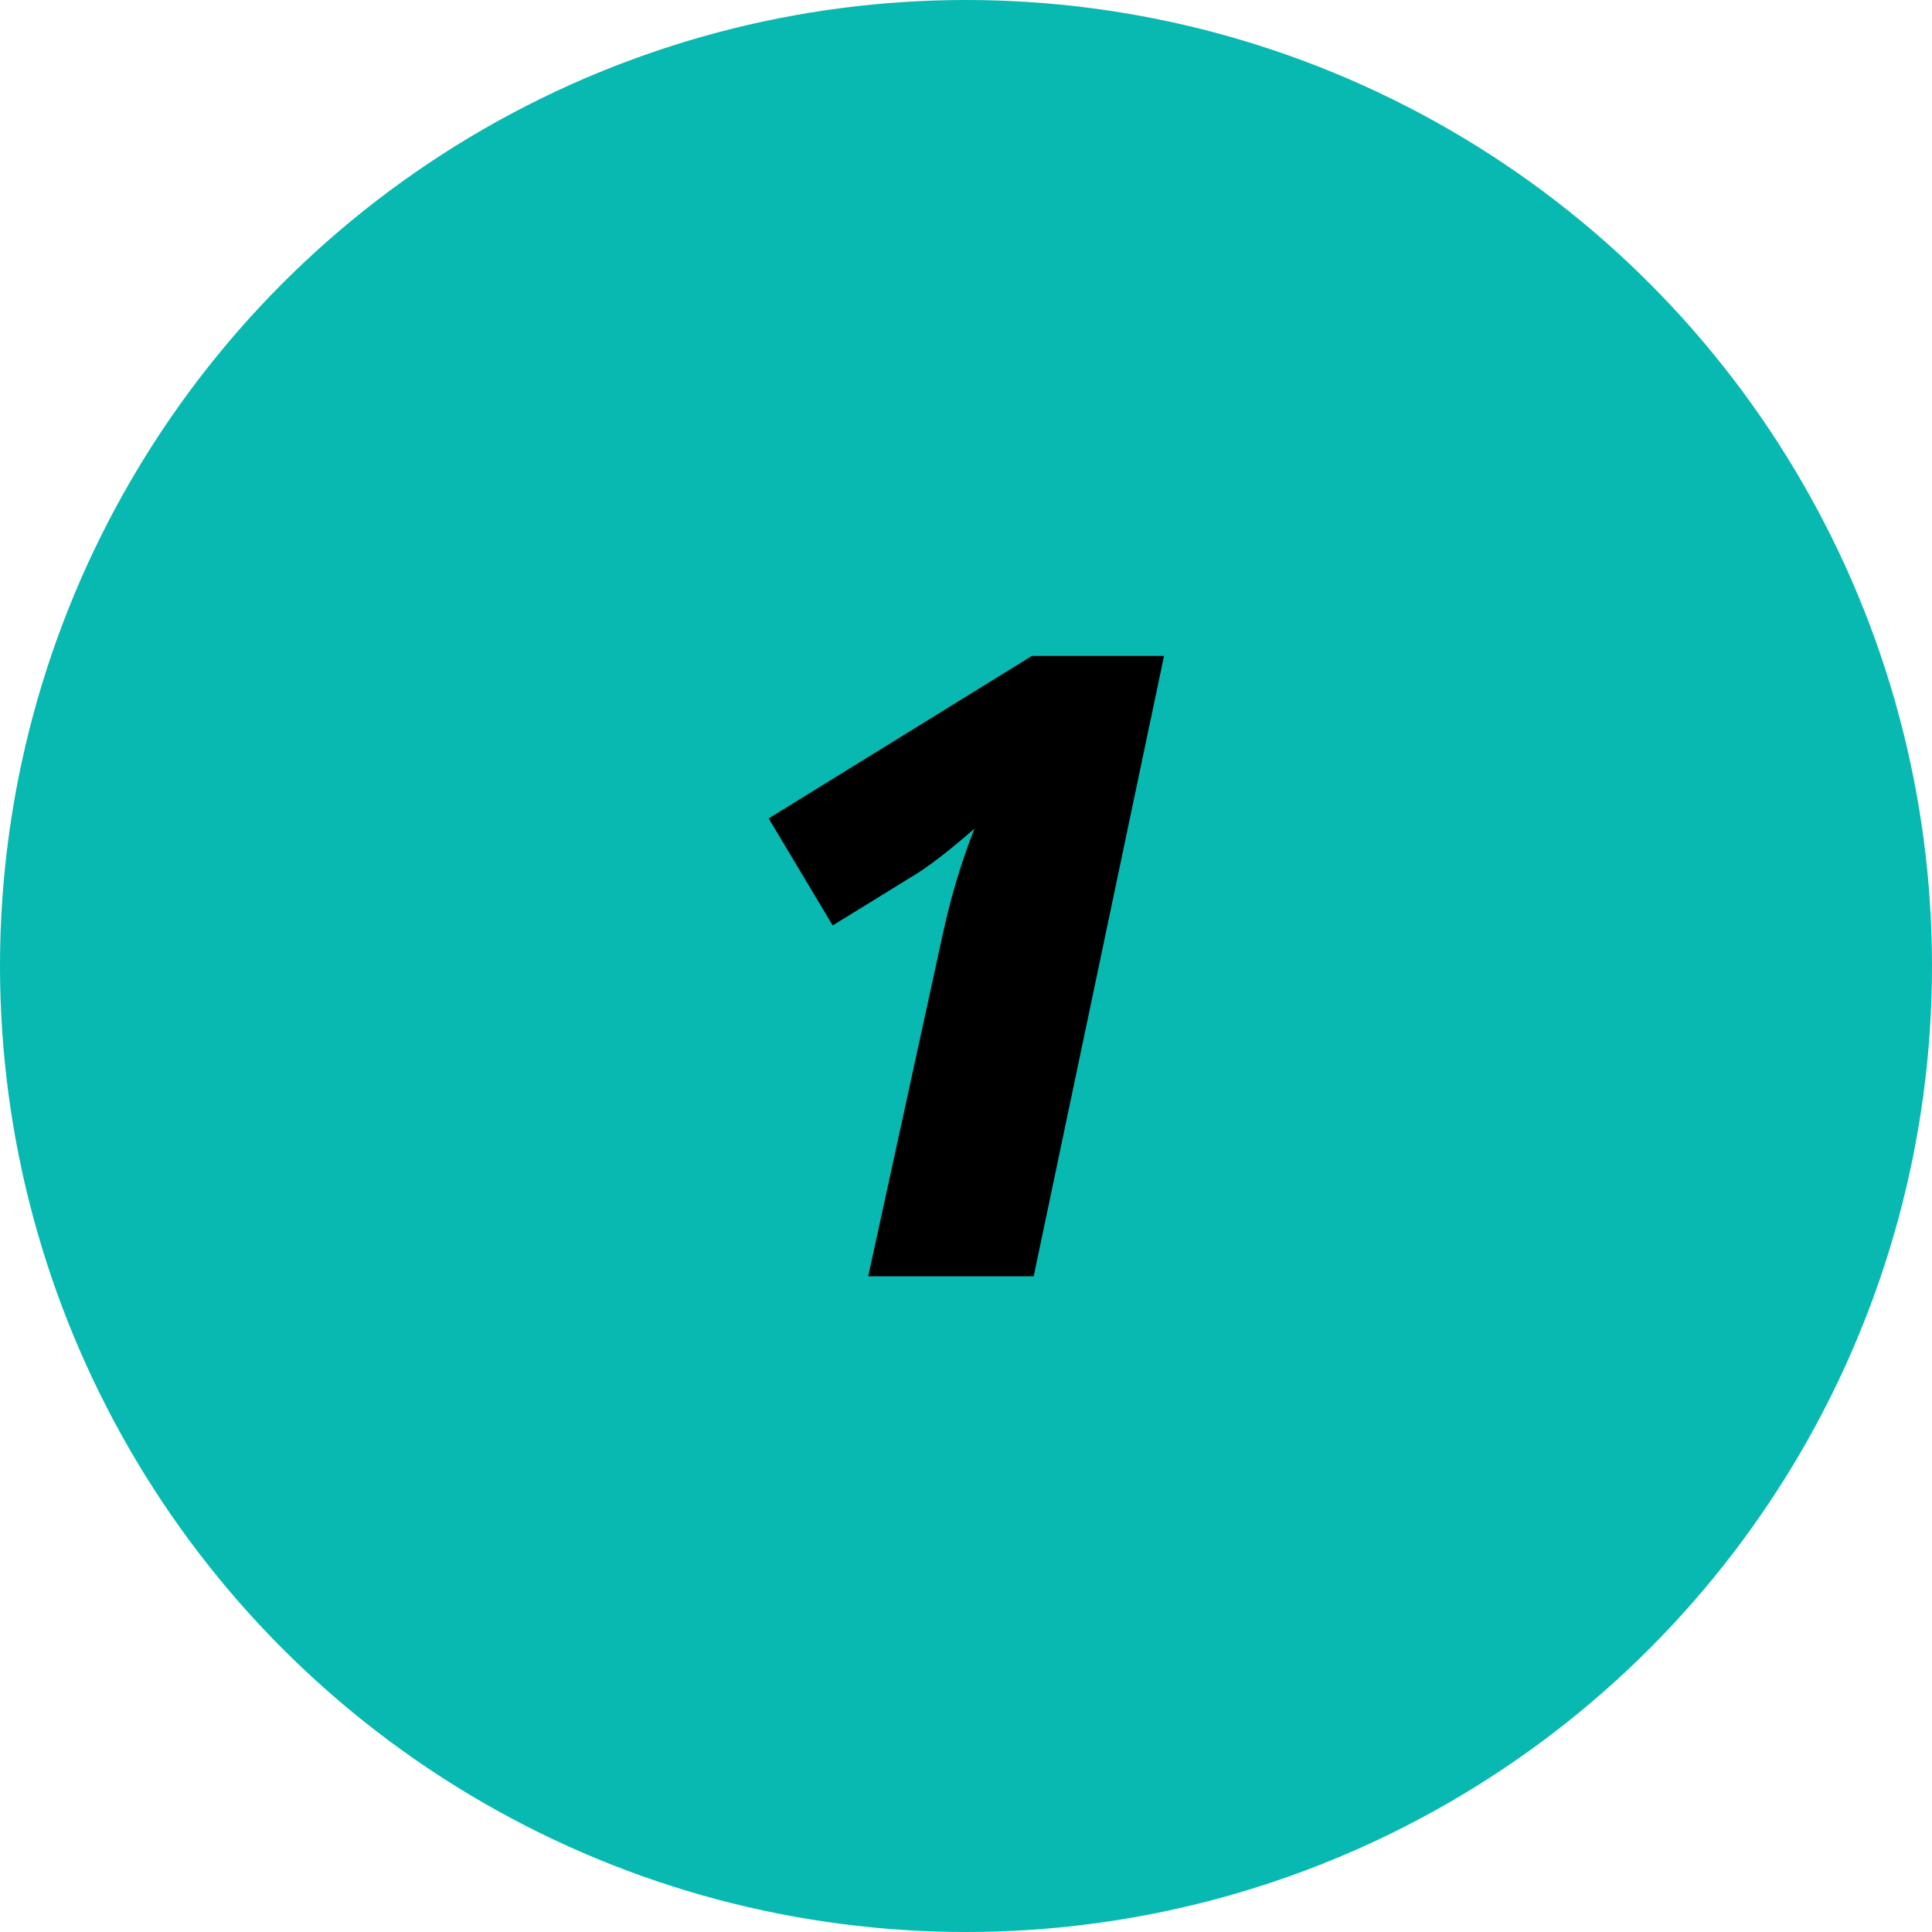 <?xml version="1.0" encoding="UTF-8"?><svg id="Layer_1" xmlns="http://www.w3.org/2000/svg" viewBox="0 0 80 80"><defs><style>.cls-1{fill:#07b9b1;}</style></defs><circle class="cls-1" cx="40" cy="40" r="40"/><path d="m42.79,52.85h-6.84l3.06-14.04c.33-1.55.77-3.05,1.34-4.5-.91.8-1.68,1.4-2.3,1.81l-3.57,2.2-2.65-4.43,10.9-6.73h5.47l-5.4,25.7Z"/></svg>
